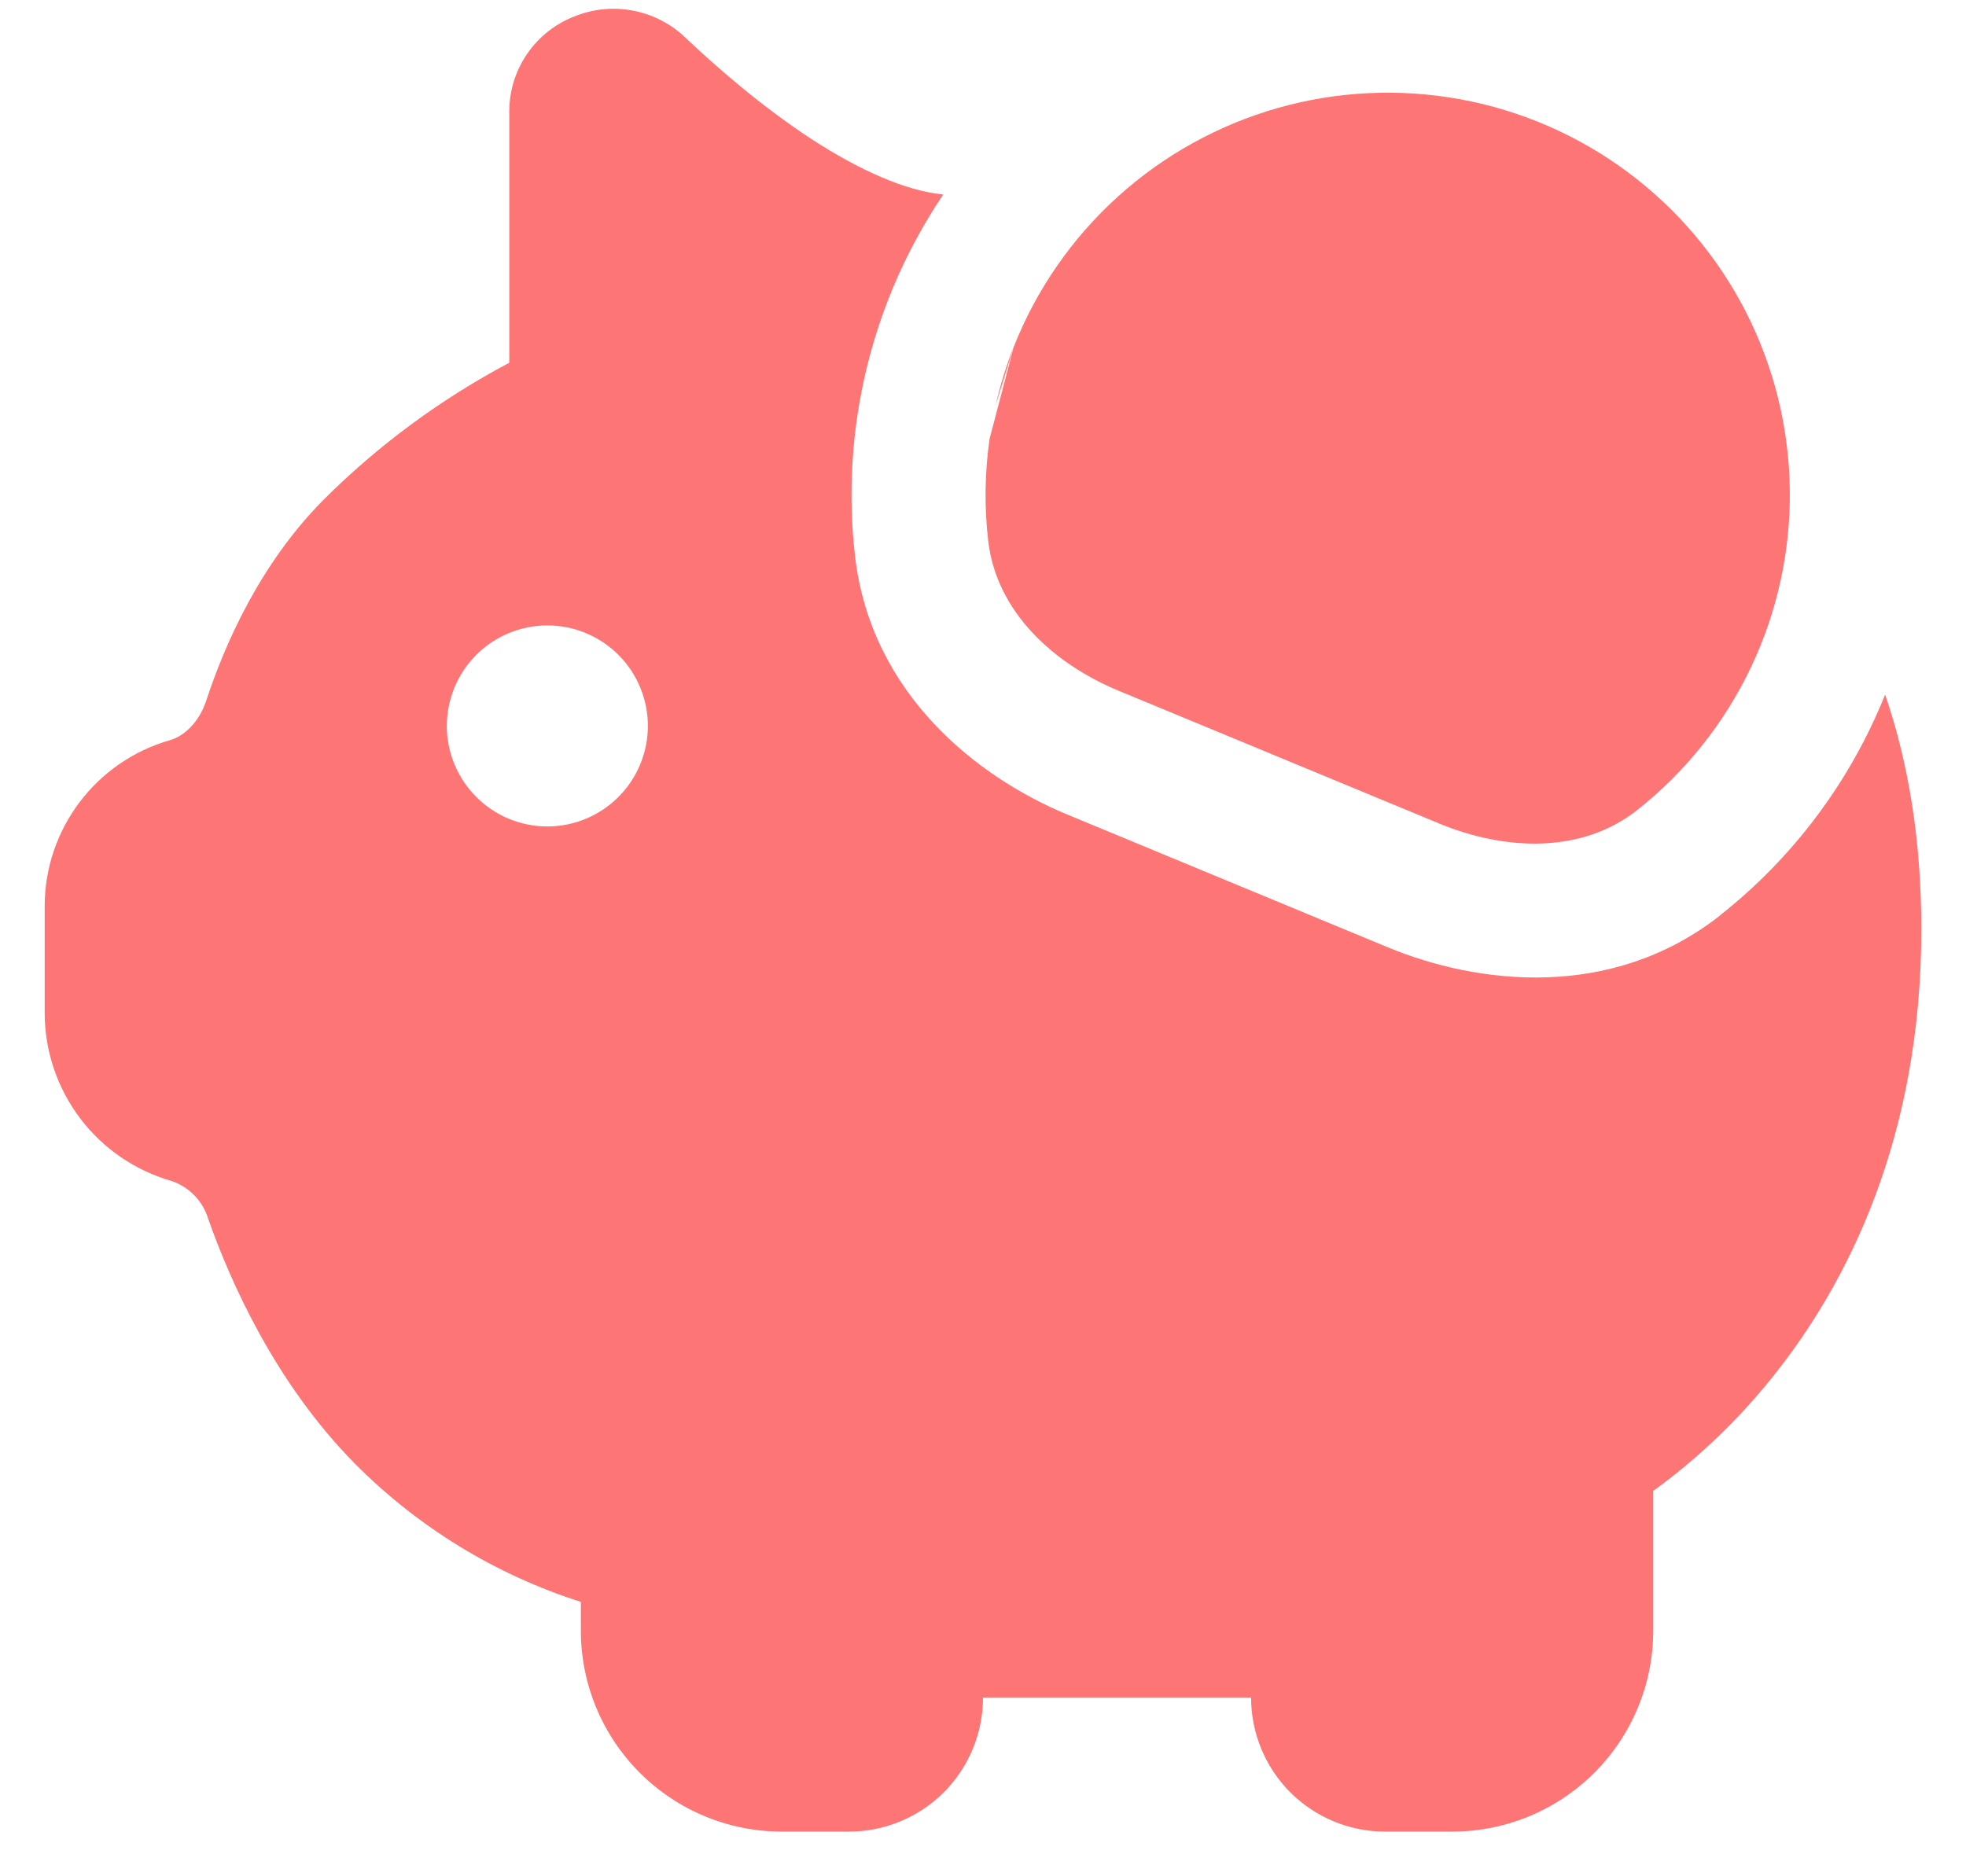 <svg width="22" height="21" viewBox="0 0 22 21" fill="none" xmlns="http://www.w3.org/2000/svg">
<path d="M19.25 10.243C20.07 9.595 20.706 8.744 21.095 7.774C21.362 8.554 21.5 9.425 21.5 10.402C21.5 12.73 20.678 14.362 19.835 15.412C19.449 15.895 19 16.324 18.5 16.687V18.25C18.5 18.847 18.263 19.419 17.841 19.841C17.419 20.263 16.847 20.5 16.25 20.5H15.5C15.102 20.5 14.721 20.342 14.439 20.061C14.158 19.779 14 19.398 14 19H11C11 19.398 10.842 19.779 10.561 20.061C10.279 20.342 9.898 20.5 9.5 20.5H8.75C8.153 20.5 7.581 20.263 7.159 19.841C6.737 19.419 6.5 18.847 6.5 18.25V17.929C5.542 17.623 4.672 17.09 3.965 16.375C3.079 15.475 2.58 14.35 2.33 13.642C2.301 13.545 2.249 13.456 2.179 13.383C2.109 13.31 2.022 13.254 1.927 13.22C1.516 13.104 1.154 12.857 0.897 12.517C0.64 12.177 0.5 11.762 0.5 11.335V10.144C0.5 9.28 1.073 8.521 1.903 8.284C2.058 8.239 2.227 8.089 2.309 7.838C2.511 7.226 2.9 6.323 3.614 5.6C4.228 4.986 4.931 4.467 5.699 4.06V1.243C5.7 1.015 5.769 0.793 5.898 0.604C6.026 0.416 6.208 0.271 6.42 0.187C6.627 0.101 6.853 0.077 7.073 0.117C7.293 0.157 7.497 0.259 7.66 0.412C8.039 0.772 8.537 1.199 9.069 1.549C9.617 1.906 10.13 2.134 10.549 2.176H10.556C9.753 3.367 9.403 4.806 9.569 6.233C9.751 7.775 10.944 8.704 11.947 9.118L15.531 10.603C16.532 11.017 18.032 11.204 19.252 10.243H19.25ZM6.125 9.25C6.423 9.25 6.71 9.131 6.92 8.92C7.131 8.709 7.25 8.423 7.25 8.125C7.25 7.827 7.131 7.54 6.92 7.329C6.71 7.119 6.423 7 6.125 7C5.827 7 5.54 7.119 5.33 7.329C5.119 7.54 5 7.827 5 8.125C5 8.423 5.119 8.709 5.33 8.92C5.54 9.131 5.827 9.25 6.125 9.25Z" fill="#FE7575"/>
<path d="M11.345 3.88C11.599 3.238 11.998 2.663 12.51 2.2C13.022 1.737 13.634 1.398 14.298 1.209C14.962 1.02 15.661 0.987 16.34 1.111C17.019 1.235 17.66 1.514 18.214 1.926C18.768 2.338 19.22 2.872 19.535 3.487C19.849 4.101 20.018 4.78 20.028 5.471C20.039 6.161 19.89 6.844 19.594 7.468C19.297 8.092 18.862 8.639 18.32 9.067C17.696 9.559 16.84 9.521 16.105 9.217L12.52 7.732C11.785 7.427 11.152 6.847 11.059 6.058C11.014 5.676 11.019 5.291 11.074 4.91L11.345 3.878V3.88Z" fill="#FE7575"/>
<path d="M11.345 3.88L11.141 4.537C11.192 4.313 11.26 4.092 11.345 3.878V3.88Z" fill="#FE7575"/>
</svg>
